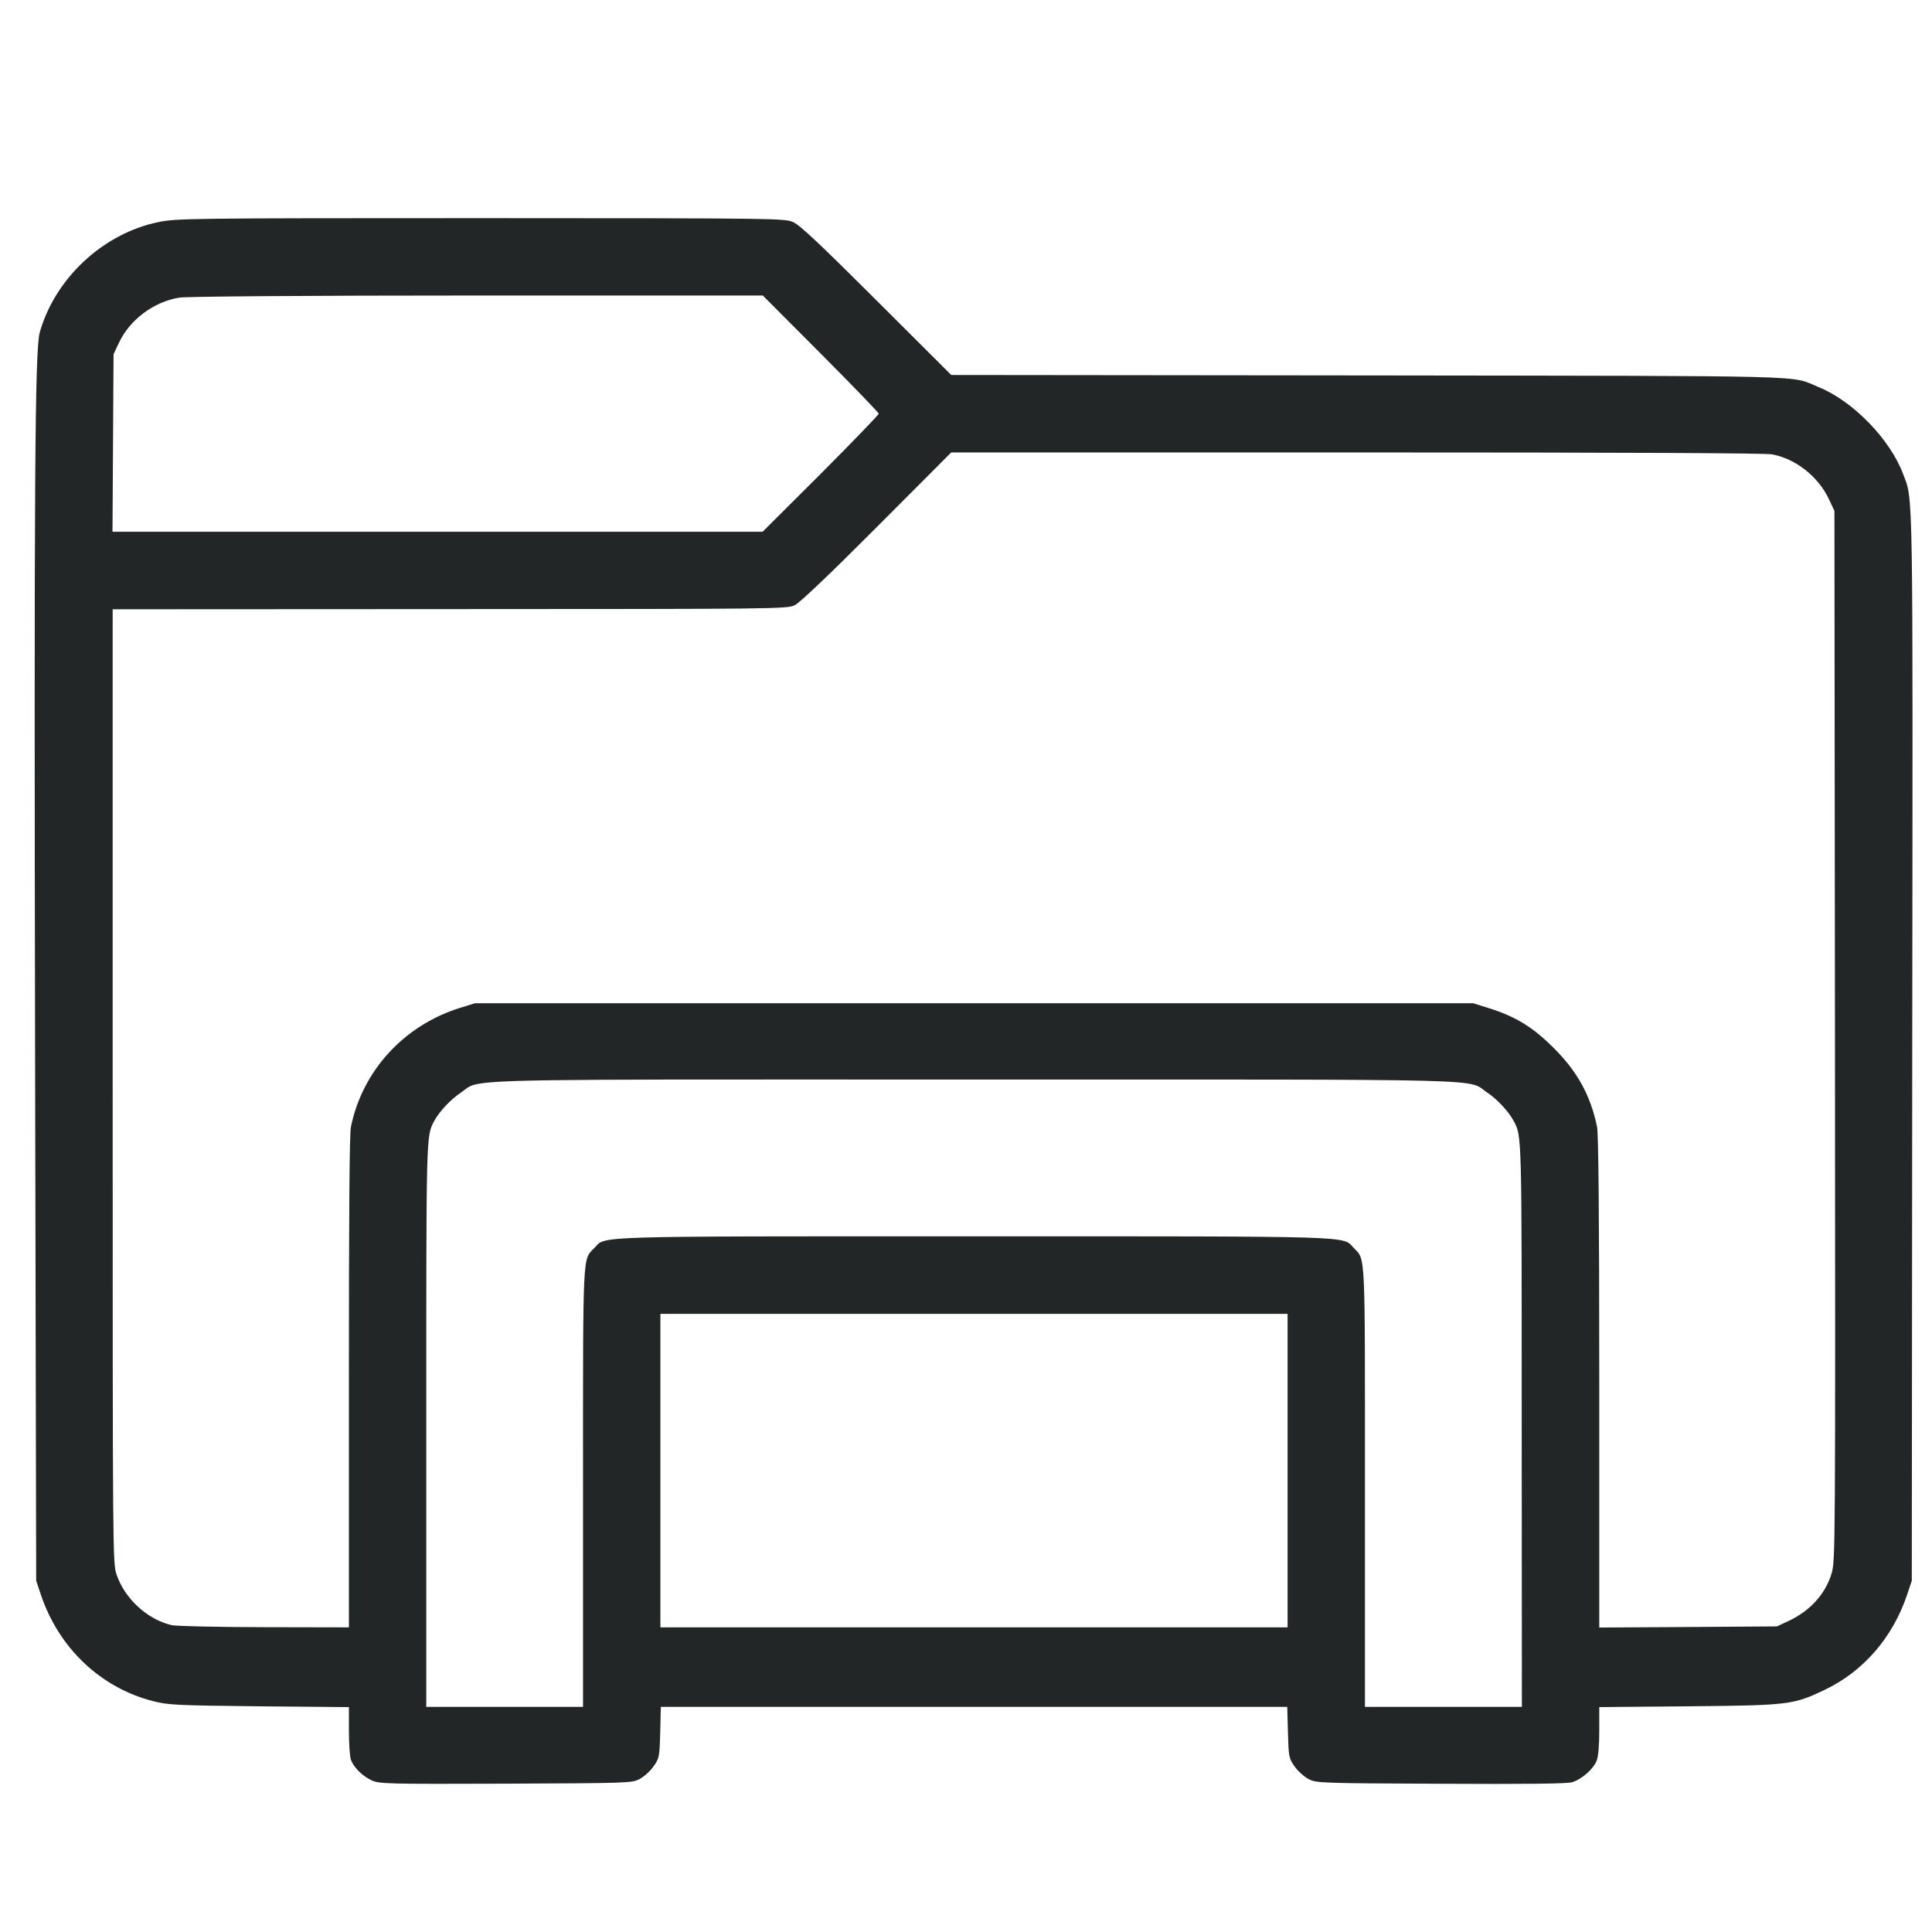 <?xml version="1.0" encoding="UTF-8" standalone="no"?>
<!-- Created with Inkscape (http://www.inkscape.org/) -->

<svg
   width="22.0px"
   height="22.0px"
   viewBox="0 0 22.0 22.0"
   version="1.1"
   id="SVGRoot"
   sodipodi:docname="explorer.svg"
   inkscape:version="1.1 (c4e8f9ed74, 2021-05-24)"
   xmlns:inkscape="http://www.inkscape.org/namespaces/inkscape"
   xmlns:sodipodi="http://sodipodi.sourceforge.net/DTD/sodipodi-0.dtd"
   xmlns="http://www.w3.org/2000/svg"
   xmlns:svg="http://www.w3.org/2000/svg">
  <sodipodi:namedview
     id="namedview829"
     pagecolor="#505050"
     bordercolor="#eeeeee"
     borderopacity="1"
     inkscape:pageshadow="0"
     inkscape:pageopacity="0"
     inkscape:pagecheckerboard="0"
     inkscape:document-units="px"
     showgrid="true"
     inkscape:zoom="33.179576"
     inkscape:cx="13.426935"
     inkscape:cy="10.78977"
     inkscape:window-width="1920"
     inkscape:window-height="1003"
     inkscape:window-x="0"
     inkscape:window-y="0"
     inkscape:window-maximized="1"
     inkscape:current-layer="layer1">
    <inkscape:grid
       type="xygrid"
       id="grid892" />
  </sodipodi:namedview>
  <defs
     id="defs824" />
  <g
     inkscape:label="Layer 1"
     inkscape:groupmode="layer"
     id="layer1">
    <path
       id="path929"
       style="fill:#232627"
       d="M 5.475 2.484 C 2.132 2.484 2.01 2.487 1.803 2.529 C 1.176 2.658 0.629 3.166 0.453 3.783 C 0.397 3.982 0.387 5.423 0.4 12.248 L 0.412 18 L 0.465 18.158 C 0.669 18.766 1.145 19.218 1.742 19.371 C 1.913 19.415 2.004 19.42 2.949 19.43 L 3.973 19.439 L 3.973 19.707 C 3.973 19.854 3.983 20.004 3.996 20.039 C 4.03 20.129 4.127 20.224 4.232 20.273 C 4.318 20.313 4.399 20.316 5.758 20.311 C 7.164 20.305 7.195 20.304 7.283 20.258 C 7.333 20.232 7.404 20.168 7.441 20.115 C 7.507 20.023 7.51 20.009 7.518 19.727 L 7.525 19.436 L 11.092 19.436 L 14.658 19.436 L 14.666 19.727 C 14.674 20.009 14.677 20.023 14.742 20.115 C 14.779 20.168 14.851 20.232 14.9 20.258 C 14.989 20.304 15.02 20.306 16.402 20.312 C 17.379 20.317 17.842 20.312 17.9 20.295 C 18.007 20.264 18.14 20.149 18.18 20.053 C 18.2 20.005 18.211 19.884 18.211 19.709 L 18.211 19.439 L 19.223 19.43 C 20.369 19.419 20.418 19.414 20.775 19.244 C 21.218 19.034 21.553 18.647 21.717 18.158 L 21.77 18 L 21.775 11.932 C 21.782 5.398 21.788 5.709 21.67 5.395 C 21.521 5 21.099 4.566 20.709 4.408 C 20.372 4.271 20.789 4.282 15.59 4.275 L 10.832 4.27 L 9.984 3.424 C 9.35 2.791 9.111 2.565 9.035 2.531 C 8.935 2.486 8.895 2.485 5.475 2.484 z M 5.43 3.365 L 8.686 3.365 L 9.346 4.027 C 9.709 4.391 10.006 4.699 10.006 4.711 C 10.006 4.723 9.709 5.031 9.346 5.395 L 8.684 6.055 L 4.982 6.055 L 1.281 6.055 L 1.287 5.045 L 1.293 4.033 L 1.355 3.902 C 1.478 3.64 1.751 3.436 2.043 3.389 C 2.122 3.376 3.474 3.365 5.43 3.365 z M 10.832 5.152 L 15.445 5.152 C 18.471 5.152 20.1 5.159 20.18 5.174 C 20.45 5.225 20.707 5.428 20.828 5.688 L 20.889 5.818 L 20.895 11.797 C 20.9 17.717 20.9 17.776 20.855 17.922 C 20.784 18.154 20.611 18.344 20.365 18.459 L 20.234 18.52 L 19.223 18.527 L 18.211 18.533 L 18.211 15.742 C 18.211 13.83 18.202 12.914 18.186 12.832 C 18.113 12.477 17.963 12.202 17.691 11.932 C 17.453 11.694 17.256 11.574 16.945 11.477 L 16.775 11.424 L 11.092 11.424 L 5.408 11.424 L 5.238 11.477 C 4.6 11.676 4.127 12.192 3.996 12.832 C 3.979 12.914 3.973 13.829 3.973 15.74 L 3.973 18.531 L 3.006 18.529 C 2.474 18.528 2.002 18.517 1.955 18.506 C 1.678 18.441 1.423 18.207 1.328 17.932 C 1.283 17.802 1.283 17.742 1.283 12.369 L 1.283 6.938 L 5.119 6.936 C 8.823 6.935 8.96 6.934 9.047 6.893 C 9.106 6.865 9.426 6.562 9.984 6.002 L 10.832 5.152 z M 7.643 12.293 C 8.457 12.292 9.569 12.293 11.092 12.293 C 17.183 12.293 16.692 12.28 16.938 12.443 C 17.051 12.519 17.18 12.658 17.236 12.764 C 17.33 12.941 17.328 12.878 17.328 16.232 L 17.33 19.436 L 16.436 19.436 L 15.543 19.436 L 15.543 16.938 C 15.543 14.205 15.551 14.352 15.414 14.209 C 15.284 14.073 15.506 14.078 11.092 14.078 C 6.677 14.078 6.9 14.073 6.77 14.209 C 6.632 14.352 6.639 14.205 6.639 16.938 L 6.639 19.436 L 5.746 19.436 L 4.854 19.436 L 4.854 16.232 C 4.854 12.878 4.852 12.941 4.945 12.764 C 5.001 12.658 5.133 12.519 5.246 12.443 C 5.43 12.321 5.199 12.297 7.643 12.293 z M 7.52 14.961 L 11.092 14.961 L 14.662 14.961 L 14.662 16.746 L 14.662 18.531 L 11.092 18.531 L 7.52 18.531 L 7.52 16.746 L 7.52 14.961 z " />
  </g>
</svg>
